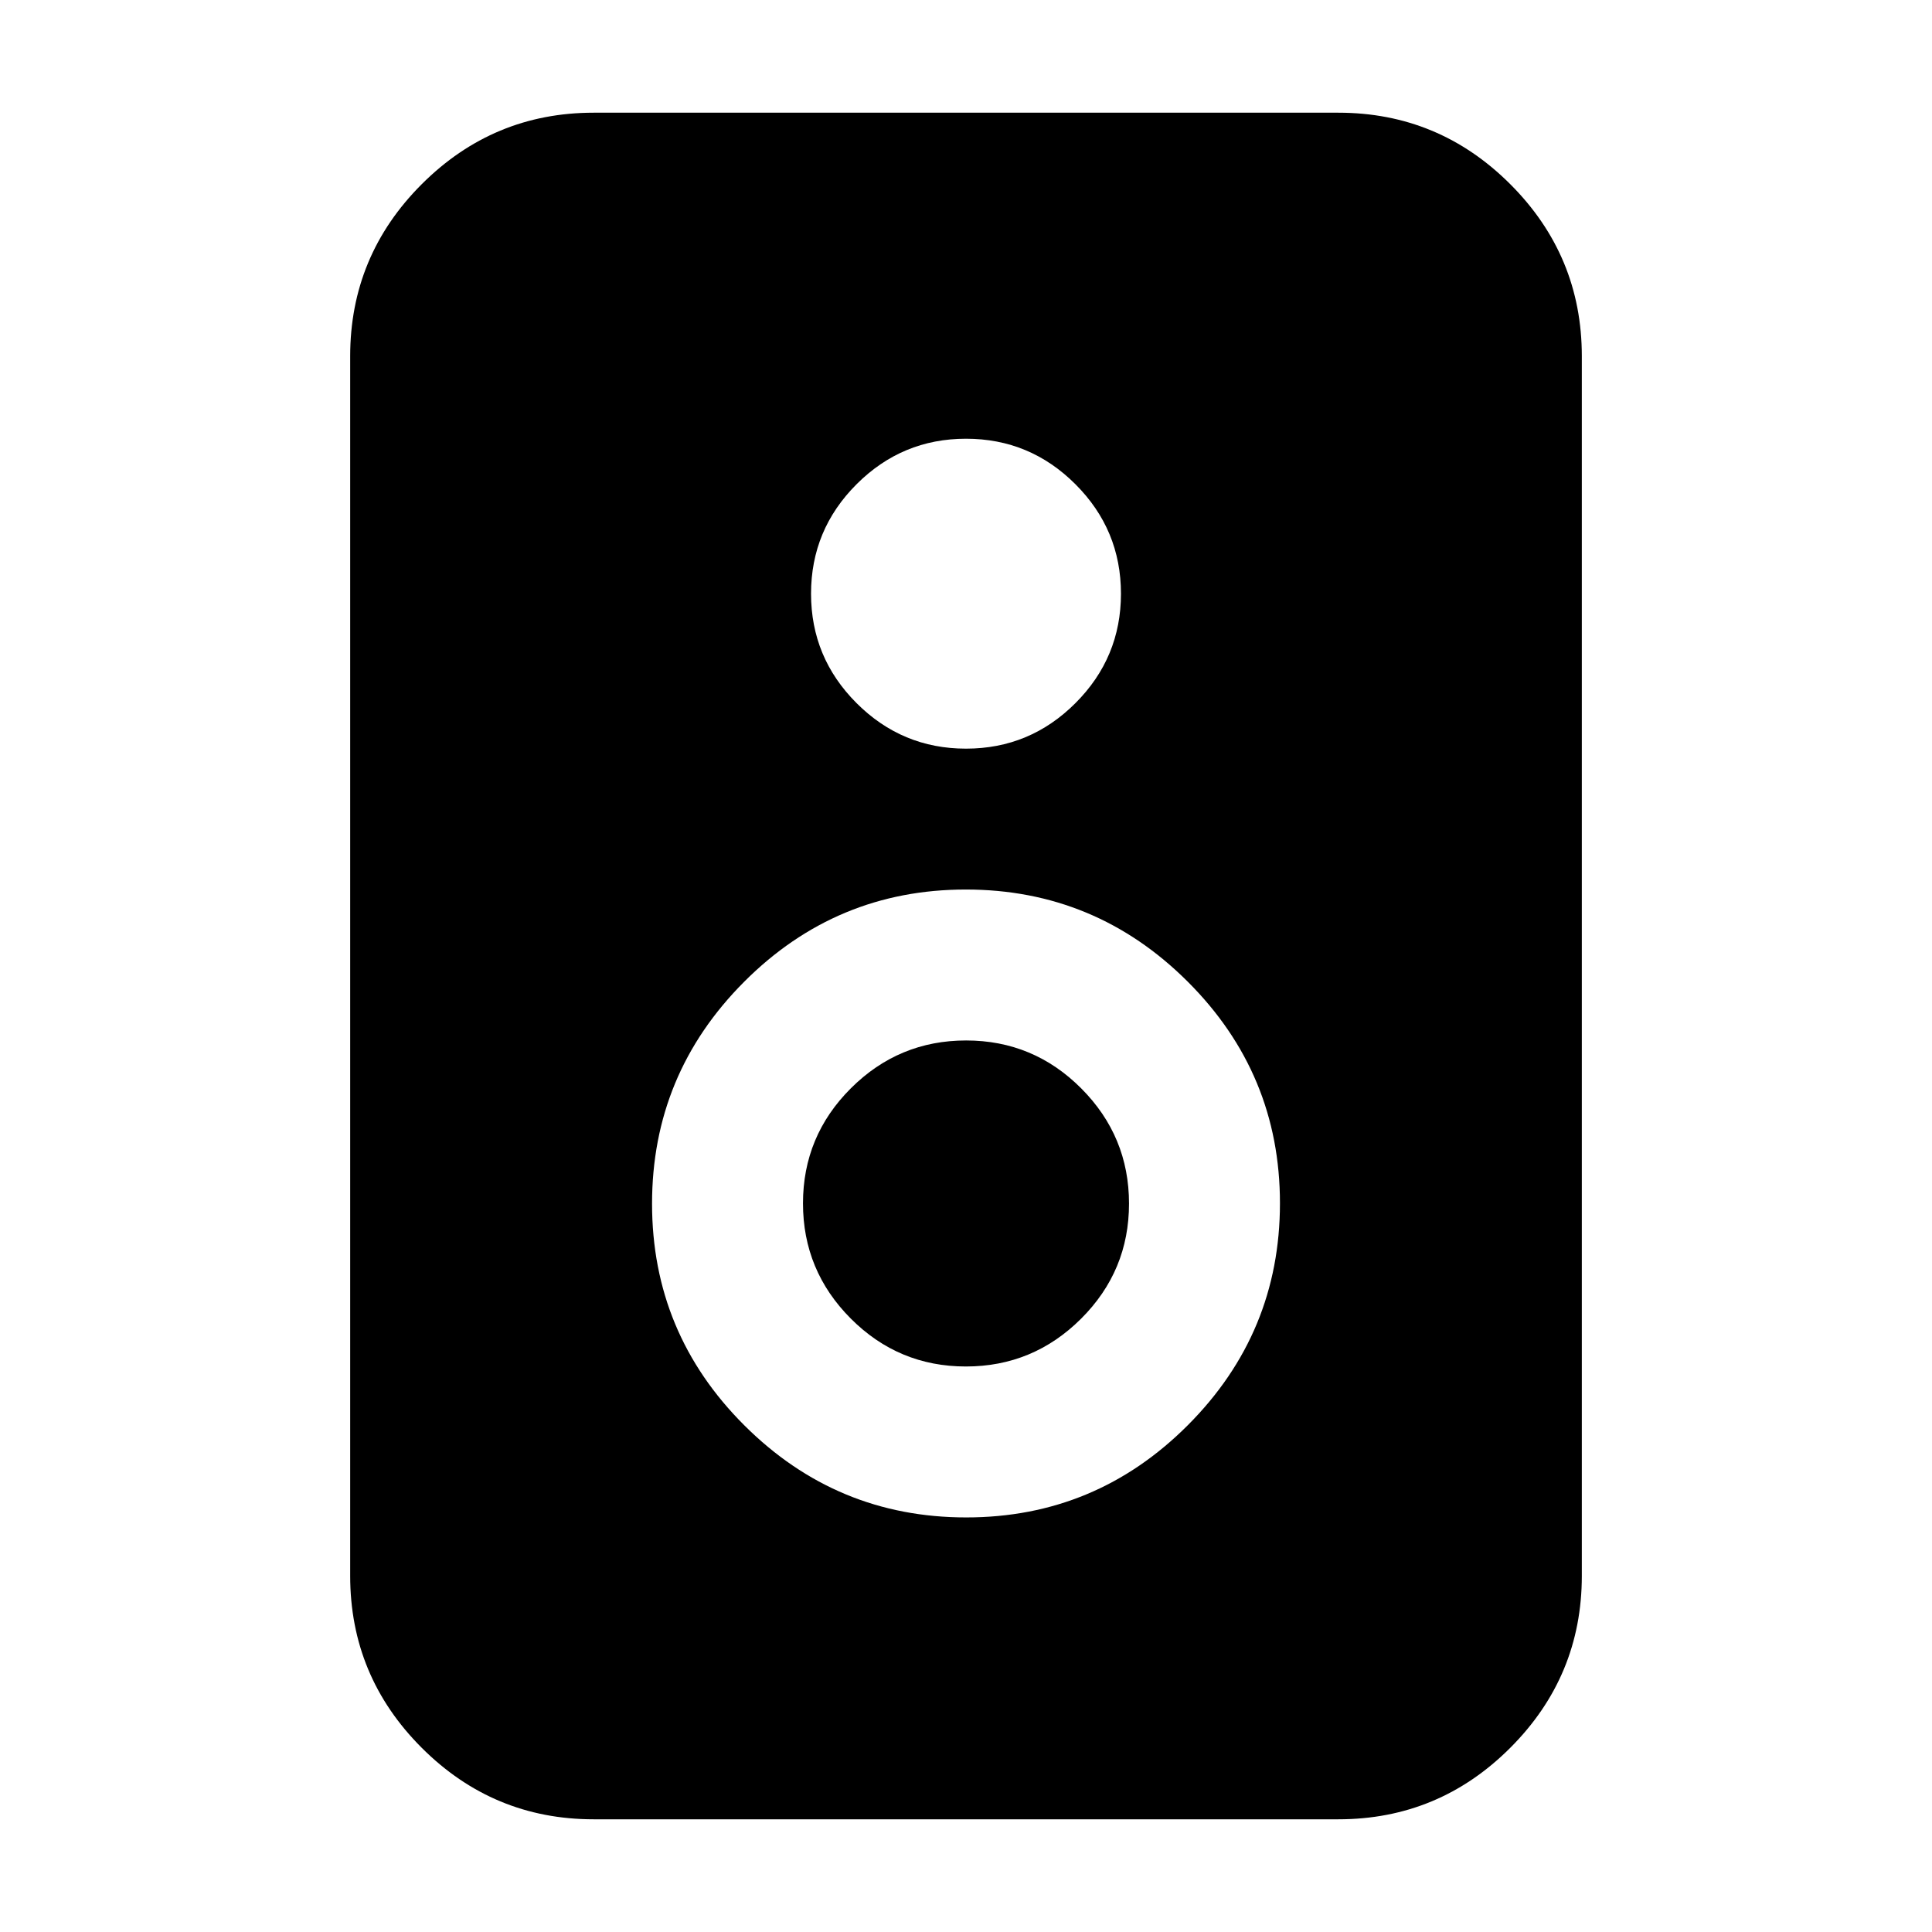 <svg xmlns="http://www.w3.org/2000/svg" height="24" viewBox="0 -960 960 960" width="24"><path d="M665-56H295q-49.91 0-85.46-35.54Q174-127.09 174-177v-606q0-49.91 35.54-85.46Q245.09-904 295-904h370q49.91 0 85.46 35.54Q786-832.91 786-783v606q0 49.91-35.54 85.46Q714.91-56 665-56ZM480-588q31.76 0 54.38-22.62T557-665q0-31.76-22.62-54.38T480-742q-31.76 0-54.38 22.62T403-665q0 31.76 22.62 54.38T480-588Zm.11 382q64.39 0 110.14-45.86Q636-297.71 636-362.11q0-64.39-45.86-110.14Q544.29-518 479.89-518q-64.39 0-110.14 45.86Q324-426.29 324-361.89q0 64.39 45.86 110.14Q415.71-206 480.11-206Zm-.17-75q-33.44 0-57.19-23.81T399-362.06q0-33.44 23.81-57.19T480.06-443q33.44 0 57.19 23.81T561-361.94q0 33.44-23.81 57.19T479.94-281Z"/></svg>
